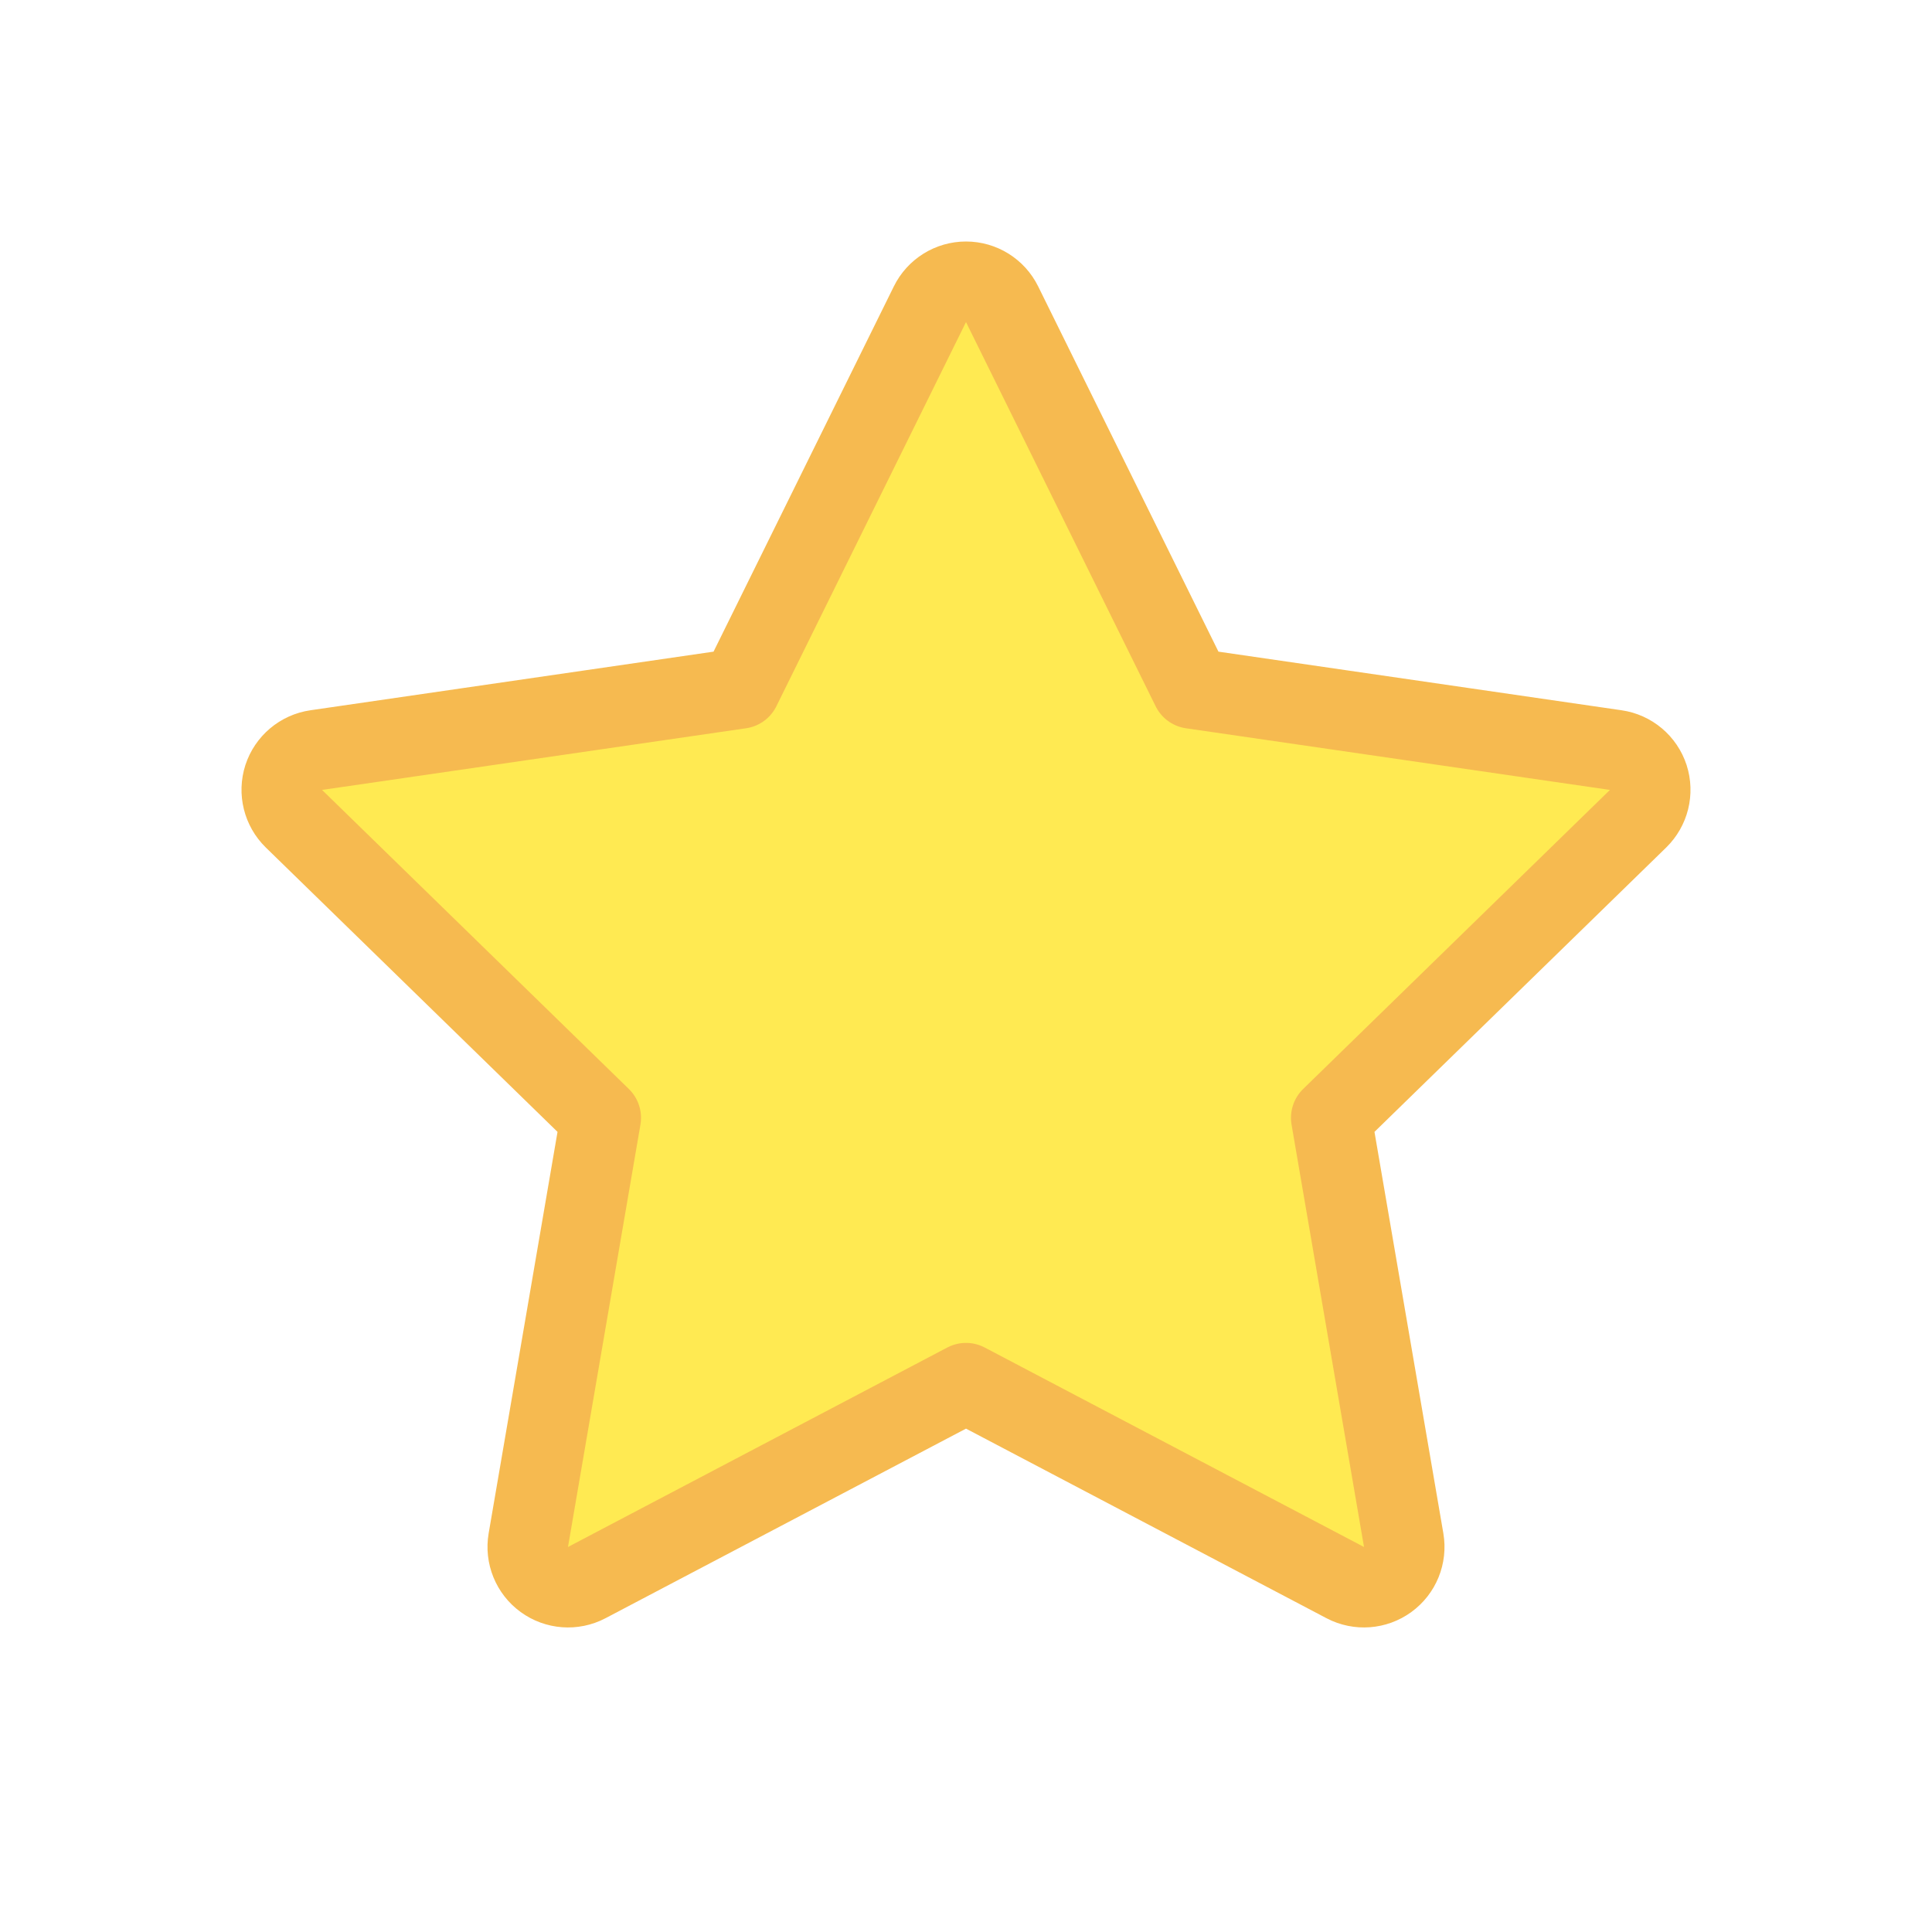 <svg width='24' height='24' viewBox='0 0 24 24' fill='none' xmlns='http://www.w3.org/2000/svg'><path d='M6.563 19.132C6.531 19.32 6.608 19.509 6.762 19.621C6.916 19.733 7.12 19.748 7.288 19.66L12 17.182L16.712 19.66C16.88 19.748 17.084 19.733 17.238 19.621C17.392 19.509 17.469 19.32 17.437 19.132L16.537 13.886L20.349 10.17C20.485 10.037 20.534 9.839 20.476 9.658C20.417 9.477 20.26 9.345 20.072 9.318L14.804 8.552L12.448 3.779C12.364 3.608 12.19 3.5 12 3.5C11.81 3.5 11.636 3.608 11.552 3.779L9.196 8.552L3.928 9.318C3.74 9.345 3.583 9.477 3.524 9.658C3.466 9.839 3.515 10.037 3.651 10.17L7.463 13.886L6.563 19.132Z' fill='#FFEA52' stroke='#F6BA50' stroke-linecap='round' stroke-linejoin='round'/></svg>